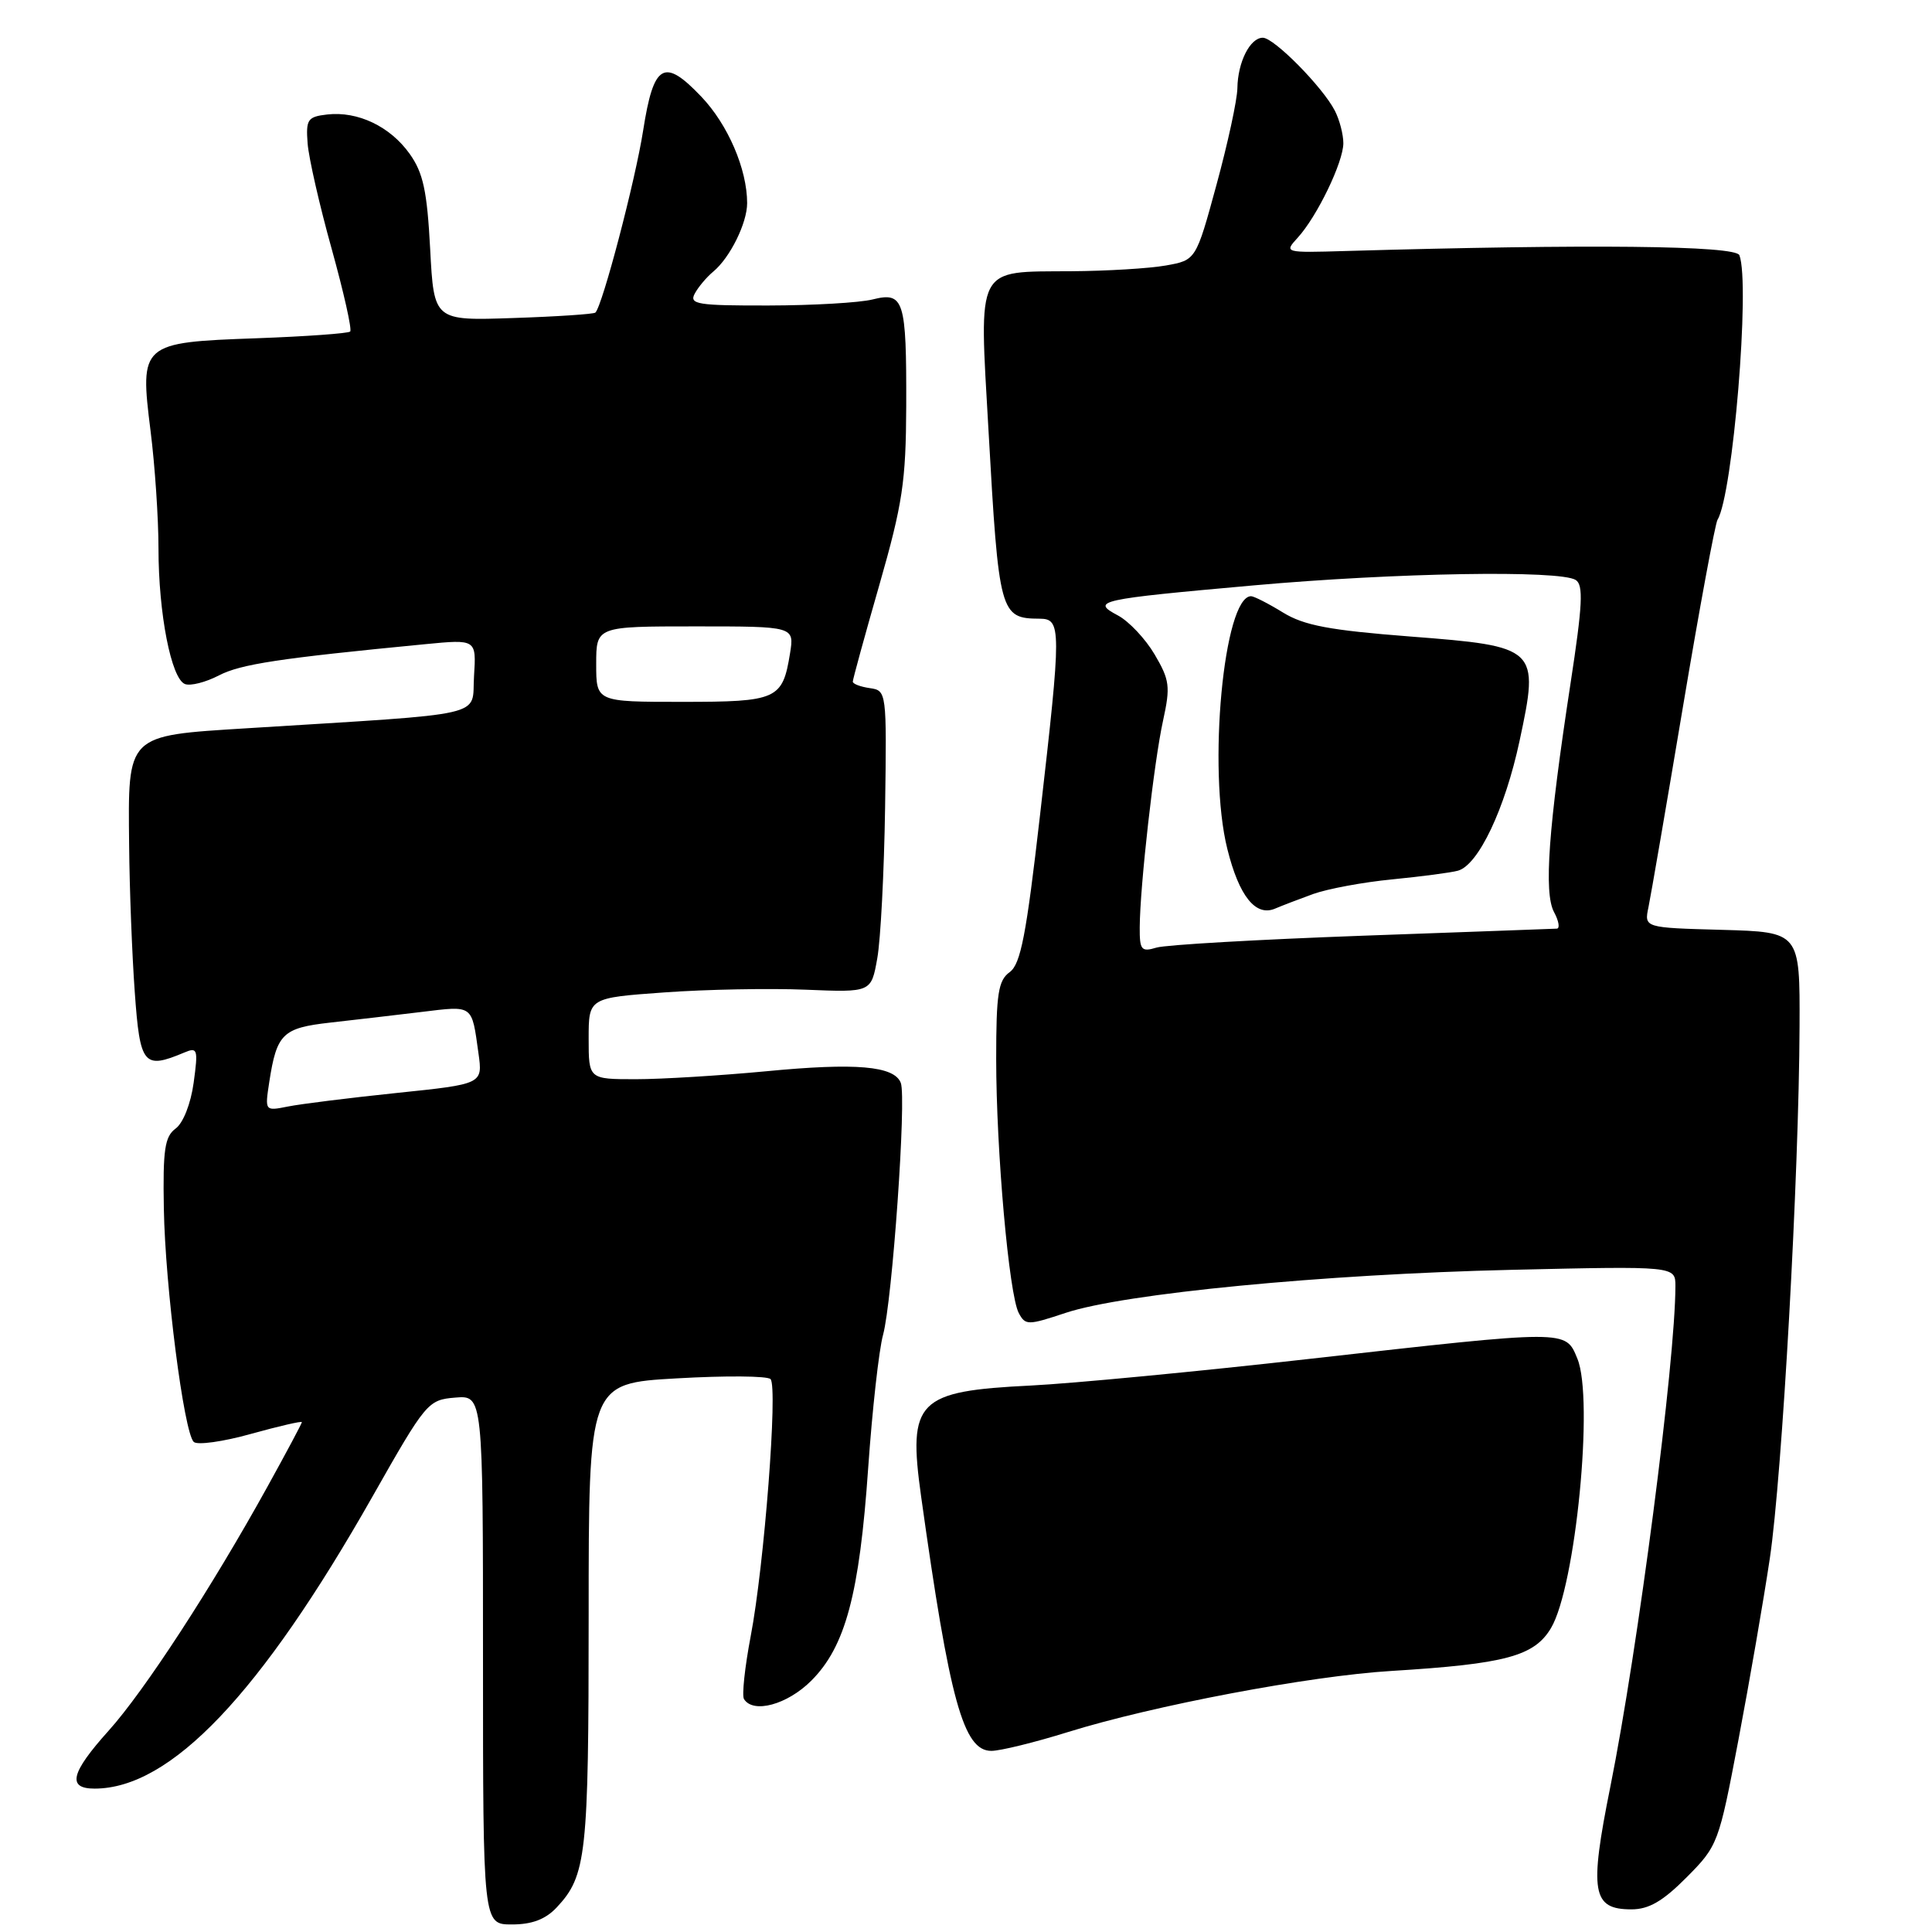 <?xml version="1.0" encoding="UTF-8" standalone="no"?>
<!DOCTYPE svg PUBLIC "-//W3C//DTD SVG 1.1//EN" "http://www.w3.org/Graphics/SVG/1.1/DTD/svg11.dtd" >
<svg xmlns="http://www.w3.org/2000/svg" xmlns:xlink="http://www.w3.org/1999/xlink" version="1.1" viewBox="0 0 256 256">
 <g >
 <path fill="currentColor"
d=" M 73.76 252.75 C 77.71 248.53 78.00 245.89 78.00 214.09 C 78.00 183.30 78.00 183.30 89.69 182.64 C 96.11 182.27 101.70 182.31 102.10 182.74 C 103.09 183.76 101.26 207.49 99.47 216.81 C 98.69 220.91 98.29 224.66 98.58 225.13 C 99.80 227.11 104.33 225.87 107.50 222.70 C 112.03 218.17 113.88 211.24 115.04 194.50 C 115.58 186.80 116.46 178.87 117.01 176.87 C 118.23 172.43 120.13 145.49 119.36 143.49 C 118.50 141.24 113.42 140.80 101.50 141.95 C 95.45 142.52 87.69 143.00 84.25 143.00 C 78.00 143.00 78.00 143.00 78.00 137.61 C 78.00 132.22 78.00 132.22 88.03 131.50 C 93.54 131.10 101.97 130.94 106.75 131.14 C 115.44 131.50 115.44 131.50 116.24 127.00 C 116.69 124.53 117.15 115.53 117.28 107.00 C 117.50 91.61 117.48 91.50 115.25 91.18 C 114.01 91.00 113.00 90.62 113.00 90.32 C 113.00 90.02 114.58 84.25 116.52 77.50 C 119.60 66.75 120.04 63.81 120.08 53.84 C 120.12 39.71 119.78 38.64 115.62 39.68 C 113.91 40.11 107.71 40.47 101.85 40.48 C 92.45 40.50 91.30 40.32 92.05 38.92 C 92.51 38.05 93.62 36.73 94.51 35.99 C 96.73 34.15 99.00 29.56 99.00 26.92 C 99.00 22.42 96.46 16.51 92.92 12.80 C 87.98 7.61 86.61 8.41 85.22 17.29 C 84.19 23.90 79.82 40.55 78.89 41.42 C 78.68 41.62 73.78 41.95 68.00 42.14 C 57.50 42.50 57.50 42.50 57.00 33.00 C 56.59 25.29 56.08 22.91 54.28 20.38 C 51.69 16.75 47.41 14.71 43.36 15.17 C 40.76 15.47 40.52 15.82 40.76 19.00 C 40.91 20.93 42.34 27.22 43.95 32.98 C 45.55 38.75 46.66 43.67 46.40 43.93 C 46.15 44.18 40.57 44.58 34.02 44.82 C 18.66 45.37 18.50 45.51 19.95 57.10 C 20.53 61.69 21.00 68.70 21.00 72.67 C 21.00 81.30 22.69 89.94 24.51 90.64 C 25.23 90.92 27.25 90.41 29.00 89.50 C 31.90 88.00 36.96 87.23 56.31 85.36 C 63.12 84.70 63.12 84.70 62.81 89.60 C 62.46 95.11 65.31 94.46 32.70 96.50 C 16.68 97.50 16.96 97.23 17.11 111.97 C 17.16 117.76 17.50 126.55 17.86 131.50 C 18.55 141.14 19.03 141.73 24.41 139.47 C 26.18 138.72 26.27 139.01 25.66 143.47 C 25.28 146.25 24.27 148.81 23.27 149.54 C 21.83 150.60 21.57 152.33 21.71 160.15 C 21.89 170.47 24.36 189.77 25.67 191.06 C 26.13 191.51 29.54 191.04 33.25 190.00 C 36.96 188.97 40.00 188.27 40.00 188.44 C 40.00 188.61 37.94 192.47 35.43 197.01 C 28.07 210.33 19.12 224.08 14.39 229.33 C 9.37 234.92 8.86 237.00 12.53 237.00 C 22.61 237.00 34.50 224.50 49.35 198.31 C 56.45 185.79 56.70 185.49 60.31 185.19 C 64.00 184.88 64.00 184.88 64.00 219.94 C 64.00 255.00 64.00 255.00 67.83 255.00 C 70.50 255.00 72.28 254.32 73.76 252.75 Z  M 223.49 248.75 C 227.64 244.57 227.75 244.26 230.36 230.50 C 231.82 222.80 233.69 212.00 234.51 206.50 C 236.15 195.51 238.38 155.66 238.45 136.00 C 238.50 123.50 238.50 123.50 228.18 123.21 C 217.86 122.93 217.86 122.93 218.43 120.21 C 218.74 118.72 220.80 106.77 223.00 93.65 C 225.20 80.53 227.27 69.38 227.58 68.87 C 229.61 65.59 231.93 37.59 230.48 33.82 C 229.99 32.53 210.52 32.33 178.31 33.26 C 170.17 33.50 170.13 33.49 171.95 31.50 C 174.52 28.69 178.00 21.48 178.00 18.97 C 178.00 17.82 177.50 15.89 176.88 14.68 C 175.28 11.55 168.82 5.00 167.33 5.00 C 165.64 5.00 164.01 8.23 163.96 11.68 C 163.94 13.23 162.69 18.99 161.19 24.49 C 158.47 34.47 158.47 34.47 154.48 35.18 C 152.29 35.57 146.65 35.91 141.94 35.94 C 129.17 36.03 129.73 34.96 130.98 57.01 C 132.35 81.35 132.51 81.95 137.75 81.98 C 140.66 82.00 140.66 83.15 137.81 108.00 C 135.99 123.90 135.25 127.74 133.79 128.81 C 132.27 129.91 132.00 131.67 132.00 140.31 C 132.00 152.49 133.70 171.56 134.99 173.98 C 135.87 175.63 136.19 175.63 141.21 173.96 C 148.96 171.39 175.39 168.84 200.25 168.26 C 222.00 167.76 222.00 167.76 222.00 170.41 C 222.00 180.36 217.03 218.57 213.38 236.74 C 210.57 250.72 210.96 253.00 216.17 253.00 C 218.48 253.00 220.33 251.93 223.49 248.75 Z  M 141.50 229.51 C 152.80 225.99 173.57 222.06 184.35 221.41 C 199.47 220.48 203.30 219.46 205.52 215.72 C 208.78 210.23 211.22 185.36 209.01 180.03 C 207.42 176.18 207.93 176.18 173.50 180.06 C 158.65 181.74 142.05 183.32 136.61 183.59 C 121.52 184.33 120.28 185.58 122.05 198.27 C 125.84 225.40 127.66 232.00 131.36 232.00 C 132.54 232.00 137.10 230.88 141.50 229.51 Z  M 35.68 143.37 C 36.67 136.96 37.45 136.21 43.75 135.50 C 46.91 135.15 52.35 134.51 55.84 134.09 C 62.77 133.25 62.49 133.05 63.40 139.57 C 63.97 143.64 63.97 143.64 52.59 144.82 C 46.34 145.47 39.84 146.28 38.15 146.62 C 35.09 147.23 35.09 147.23 35.68 143.37 Z  M 79.00 88.00 C 79.00 83.00 79.00 83.00 92.13 83.00 C 105.26 83.00 105.26 83.00 104.68 86.59 C 103.69 92.69 102.99 93.00 90.38 93.00 C 79.00 93.00 79.00 93.00 79.00 88.00 Z  M 151.02 122.87 C 151.05 117.44 152.91 100.92 154.11 95.49 C 155.10 90.96 154.99 90.11 152.99 86.71 C 151.77 84.64 149.58 82.32 148.13 81.55 C 144.50 79.62 145.48 79.41 166.08 77.57 C 184.96 75.88 206.69 75.52 208.79 76.85 C 209.83 77.51 209.70 80.15 208.10 90.58 C 205.17 109.72 204.55 118.29 205.91 120.84 C 206.55 122.03 206.72 123.02 206.29 123.05 C 205.85 123.07 194.25 123.50 180.50 123.99 C 166.75 124.49 154.49 125.19 153.25 125.56 C 151.23 126.17 151.00 125.89 151.02 122.87 Z  M 174.00 118.46 C 175.93 117.77 180.65 116.89 184.50 116.52 C 188.35 116.14 192.26 115.63 193.19 115.37 C 195.89 114.62 199.42 107.19 201.35 98.17 C 203.99 85.83 203.80 85.65 186.85 84.34 C 176.16 83.51 172.80 82.88 170.00 81.16 C 168.07 79.97 166.17 79.01 165.78 79.00 C 162.15 78.99 159.99 101.95 162.63 112.50 C 164.19 118.77 166.39 121.50 168.97 120.39 C 169.81 120.03 172.07 119.16 174.00 118.46 Z "/>
</g>
</svg>